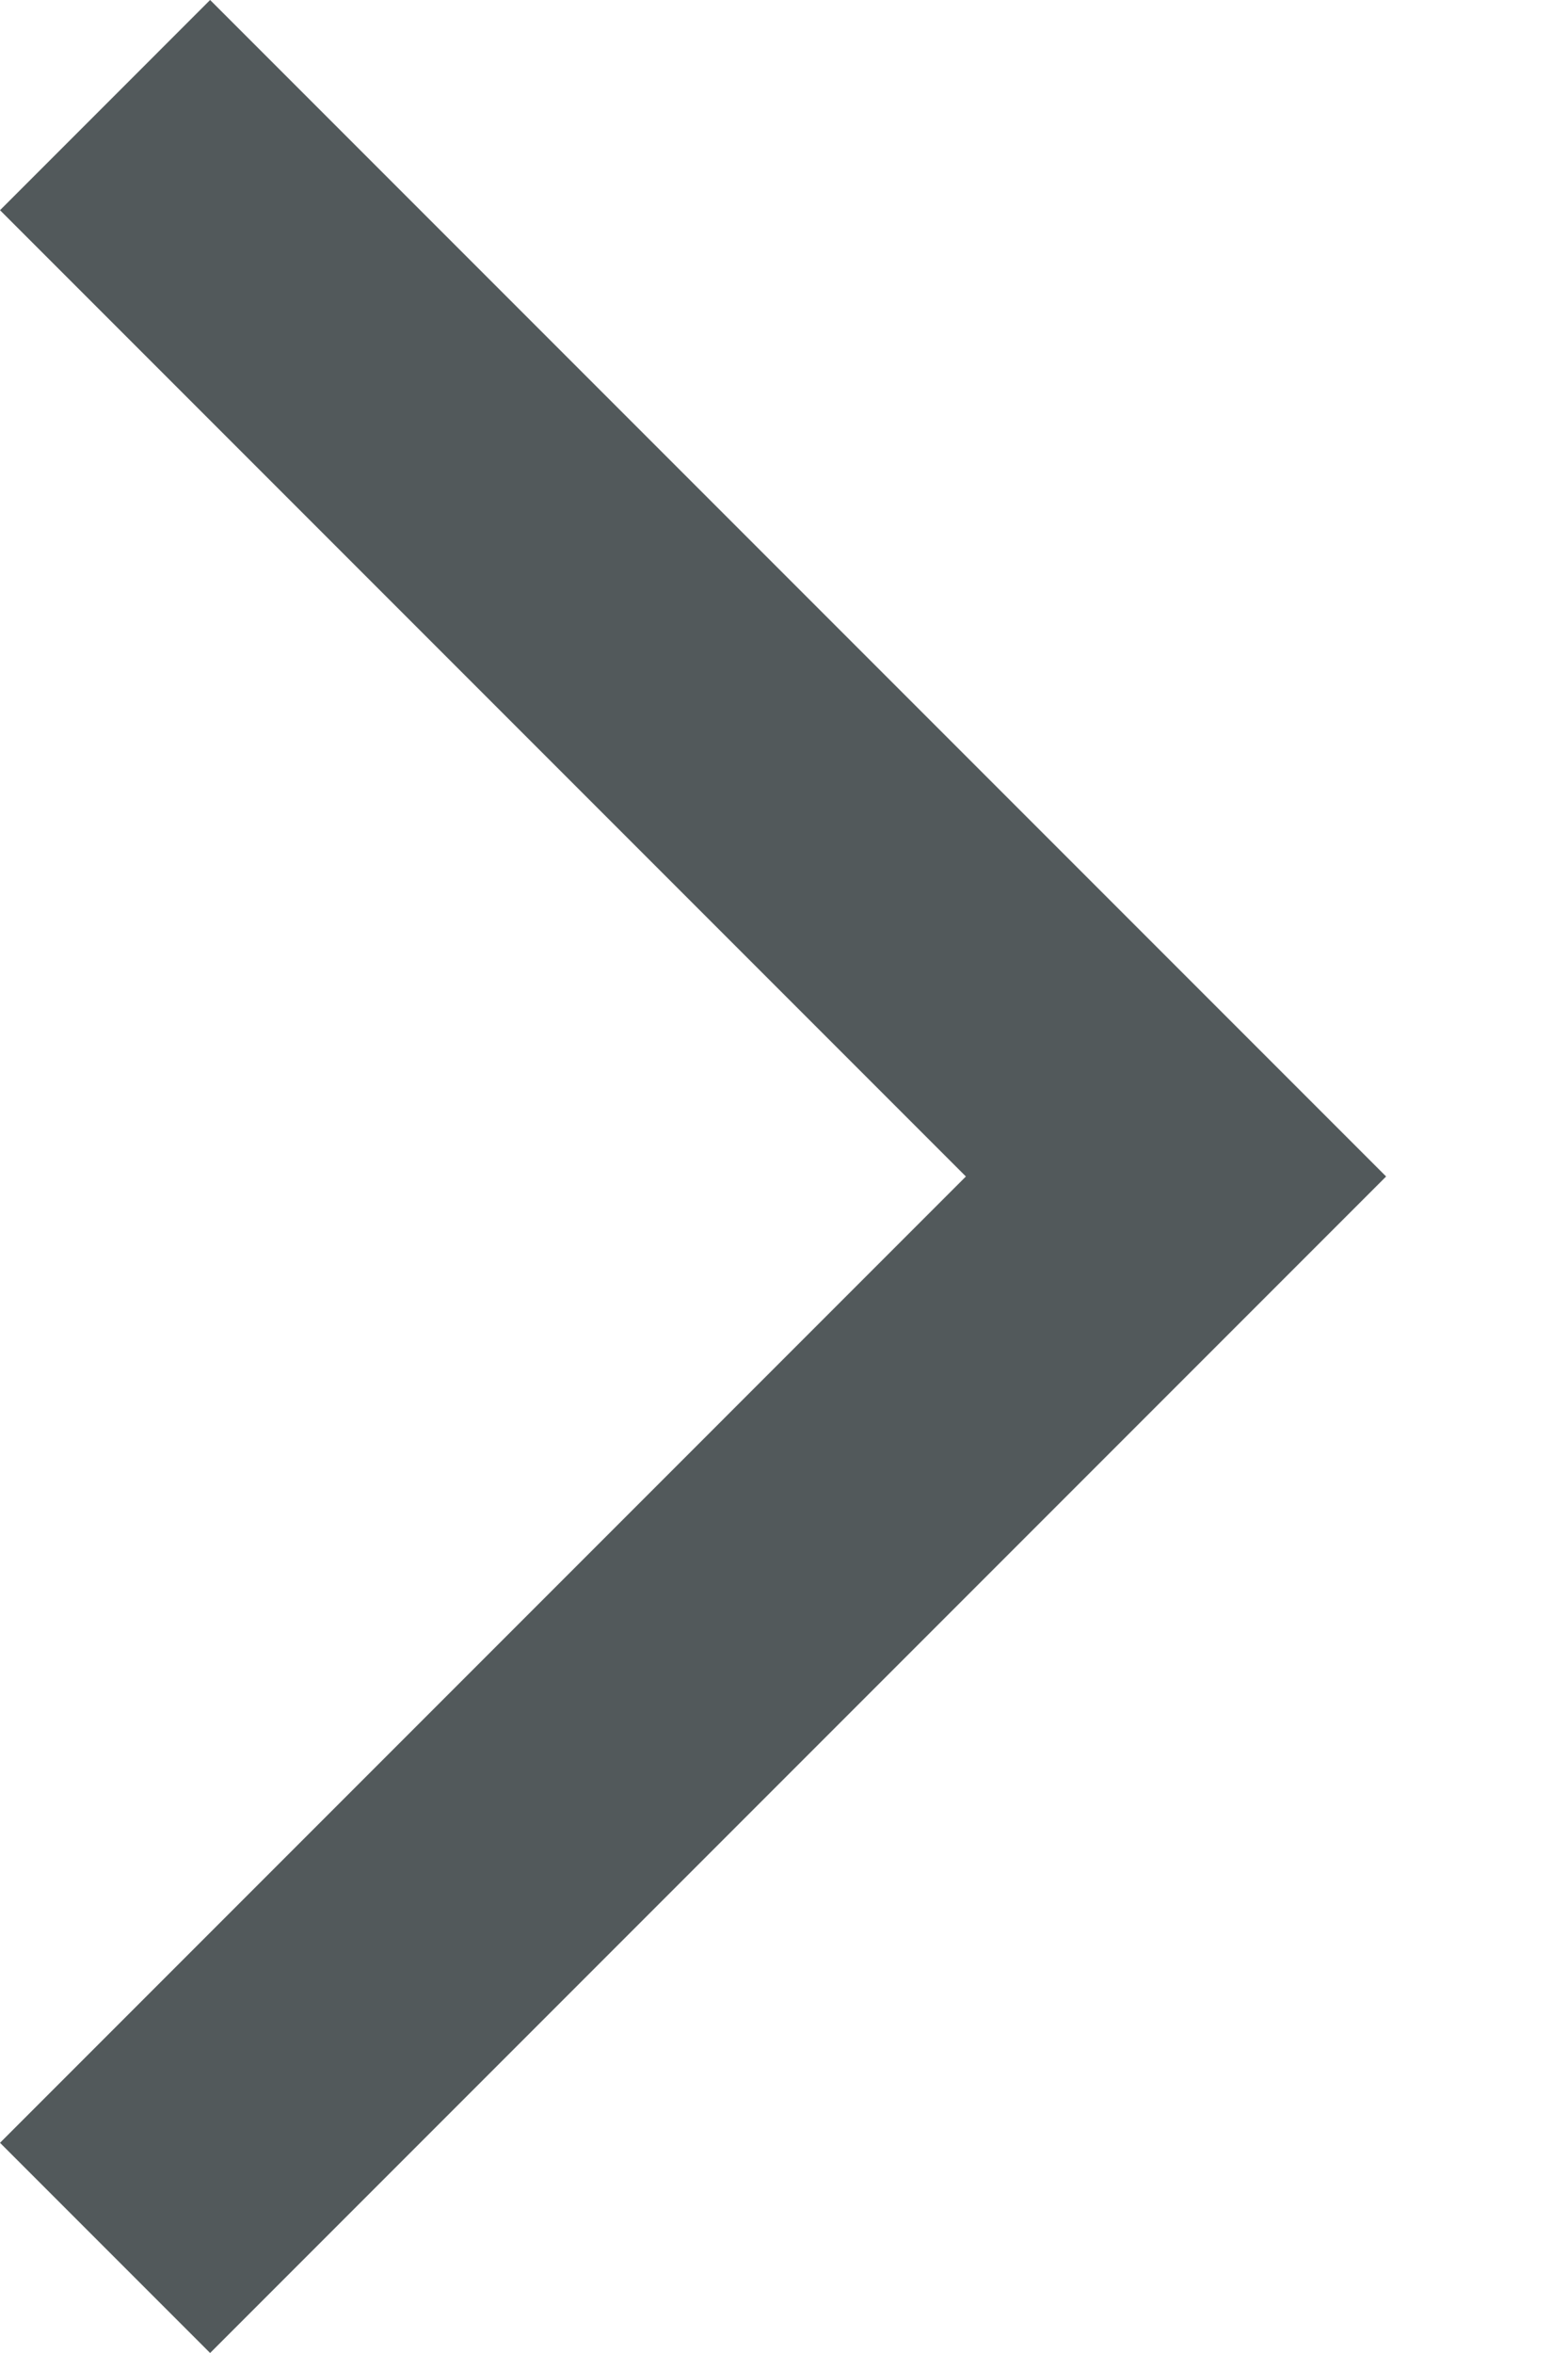<svg width='4' height='6' viewBox='0 0 4 6' fill='none' xmlns='http://www.w3.org/2000/svg'><path d='M1.30661e-05 5.464L0.536 6L3.536 3L0.536 2.62268e-07L1.26354e-05 0.536L2.464 3L1.30661e-05 5.464Z' fill='#52595B'/></svg>
